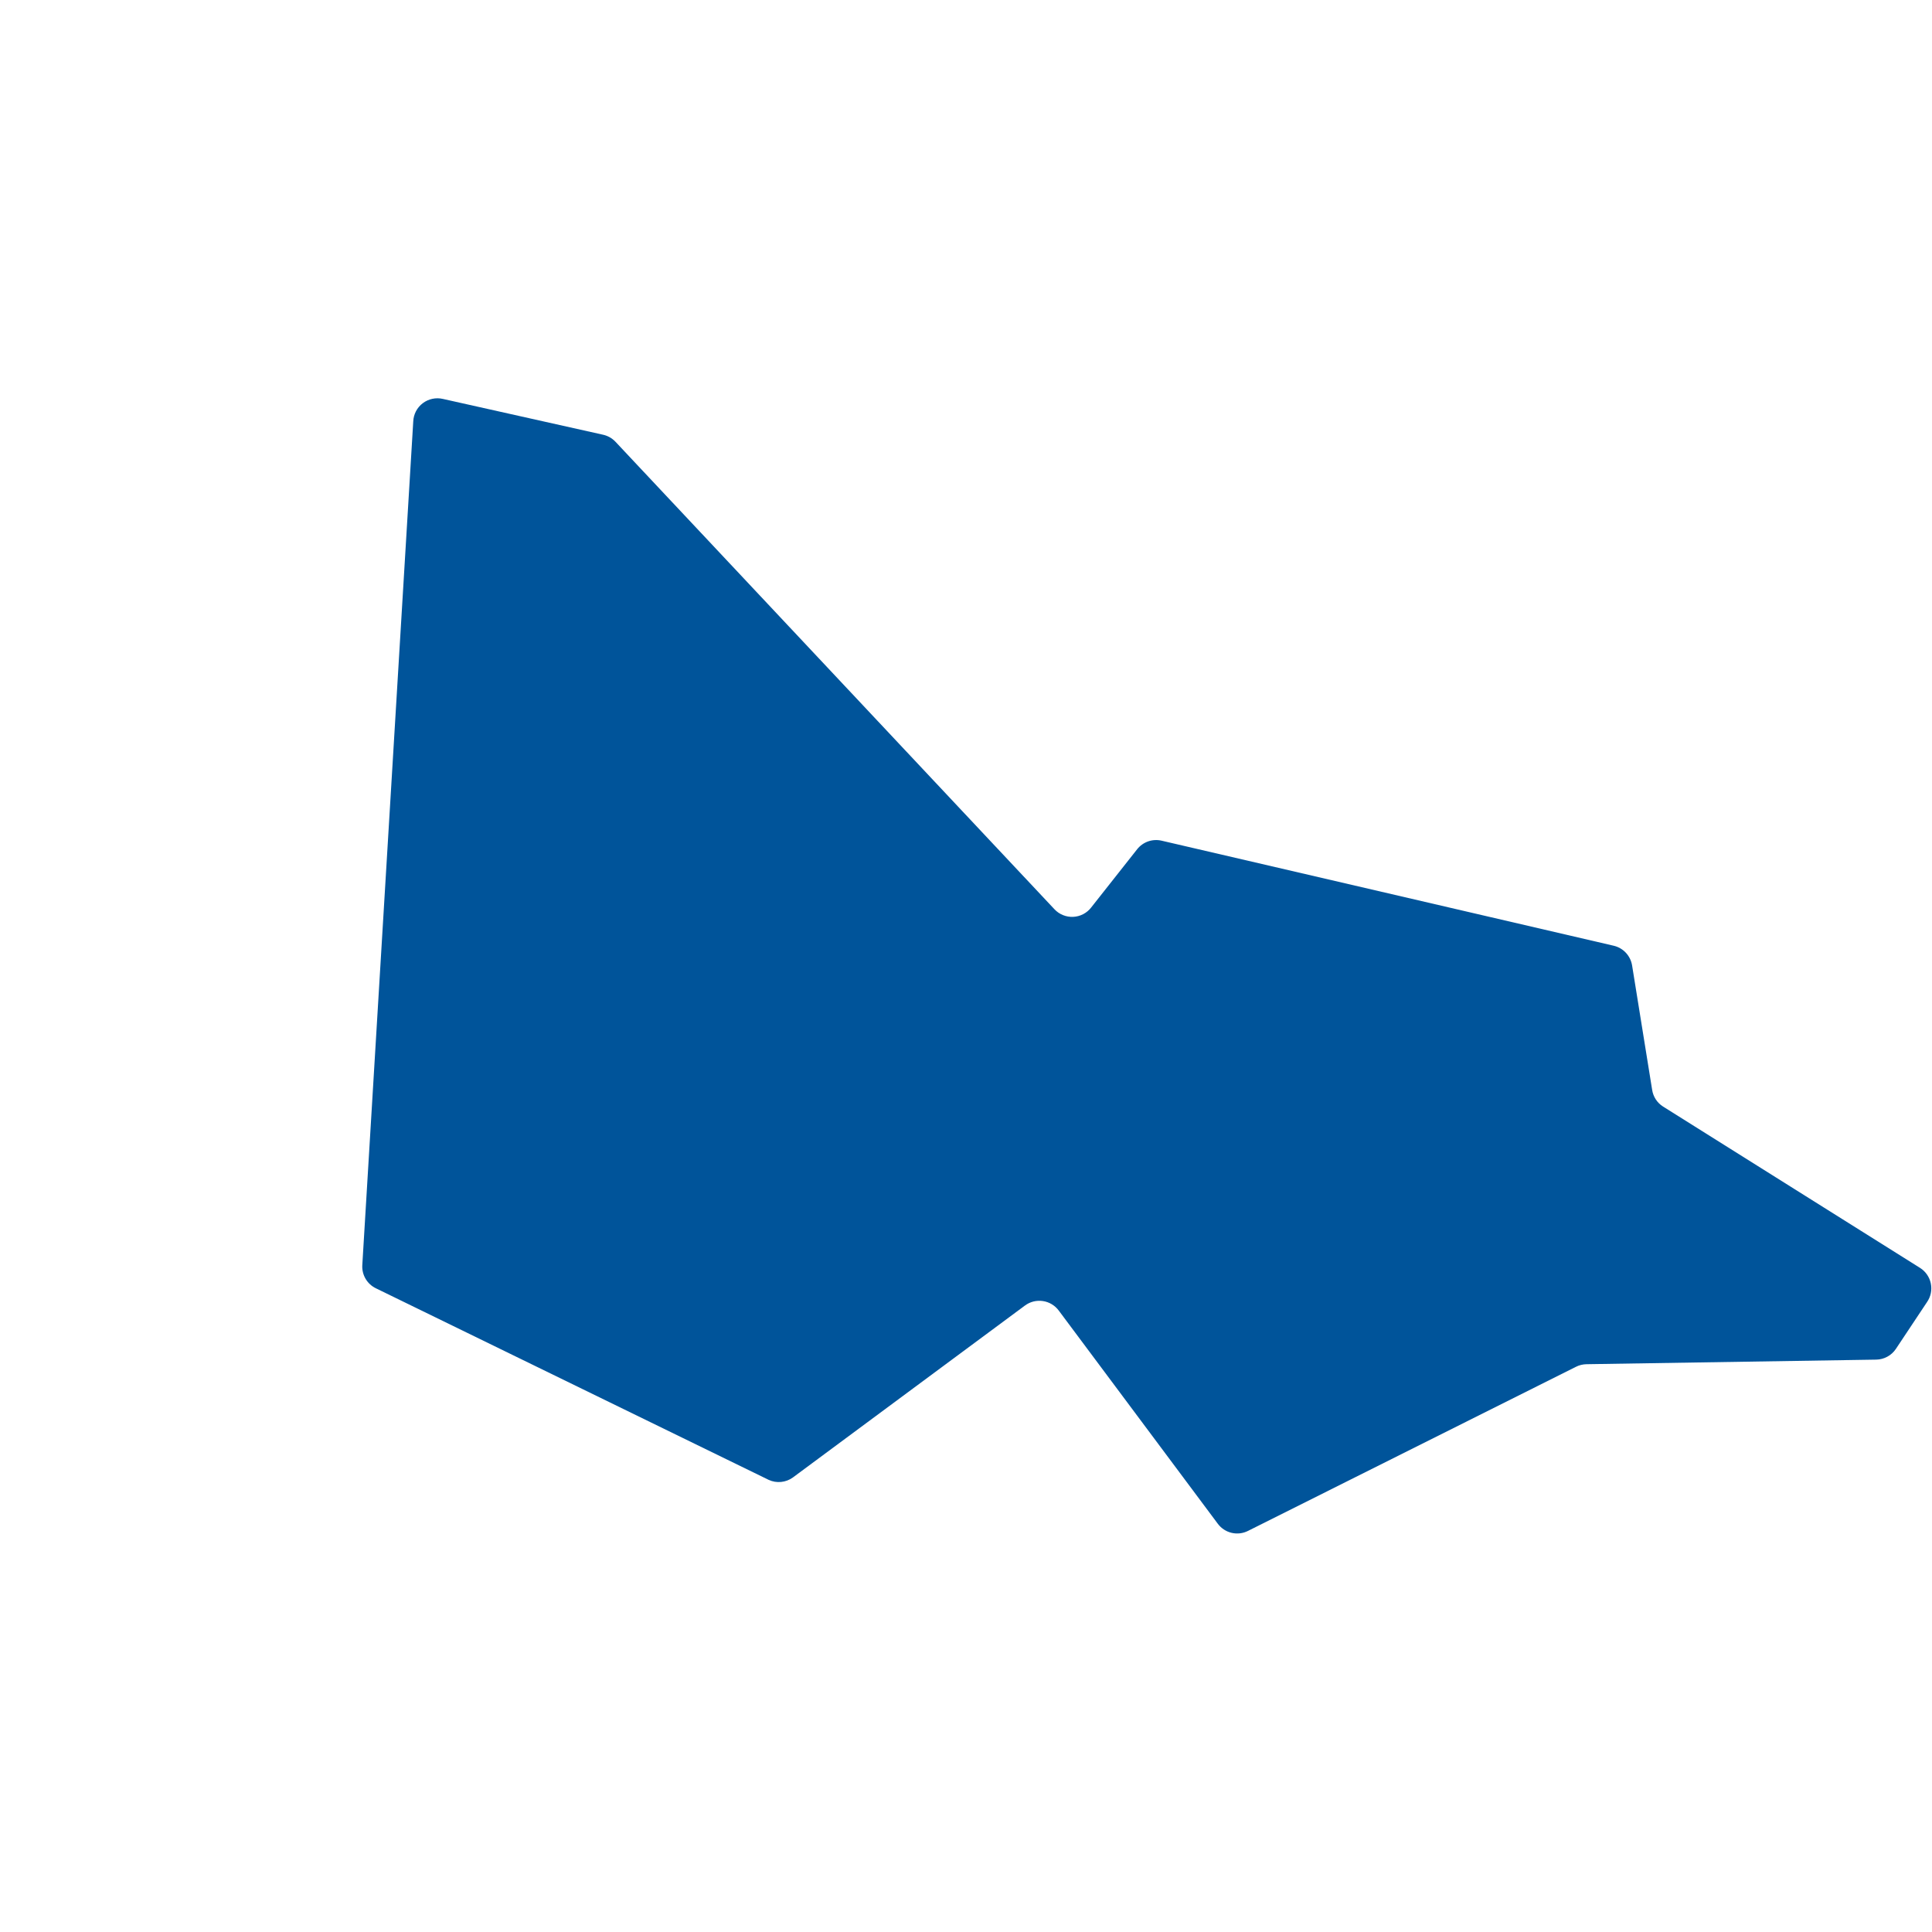 <svg width="80" height="80" viewBox="0 0 80 80" fill="none" xmlns="http://www.w3.org/2000/svg">
<path d="M15.002 52.389L17.112 17.449C17.118 17.302 17.157 17.158 17.225 17.028C17.294 16.897 17.39 16.783 17.508 16.695C17.625 16.606 17.761 16.544 17.905 16.514C18.049 16.483 18.198 16.485 18.342 16.519L24.962 17.999C25.16 18.041 25.342 18.142 25.482 18.289L43.662 37.649C43.76 37.755 43.881 37.838 44.015 37.892C44.149 37.947 44.293 37.971 44.438 37.965C44.582 37.958 44.724 37.92 44.852 37.854C44.98 37.787 45.093 37.694 45.182 37.579L47.092 35.159C47.209 35.013 47.365 34.903 47.541 34.841C47.718 34.779 47.909 34.768 48.092 34.809L66.812 39.159C67.007 39.203 67.186 39.304 67.323 39.451C67.46 39.597 67.55 39.781 67.582 39.979L68.412 45.129C68.433 45.27 68.485 45.404 68.562 45.523C68.64 45.642 68.742 45.743 68.862 45.819L79.502 52.499C79.617 52.571 79.716 52.666 79.793 52.777C79.87 52.888 79.924 53.014 79.951 53.147C79.978 53.28 79.978 53.417 79.951 53.55C79.923 53.682 79.869 53.808 79.792 53.919L78.502 55.859C78.412 55.992 78.291 56.102 78.15 56.178C78.009 56.255 77.852 56.296 77.692 56.299L65.692 56.489C65.538 56.492 65.388 56.529 65.252 56.599L51.682 63.389C51.47 63.497 51.227 63.526 50.996 63.471C50.766 63.416 50.562 63.281 50.422 63.089L43.842 54.269C43.764 54.163 43.665 54.074 43.553 54.006C43.44 53.938 43.315 53.893 43.185 53.874C43.055 53.854 42.922 53.861 42.795 53.892C42.667 53.924 42.547 53.981 42.442 54.059L32.832 61.179C32.689 61.283 32.521 61.346 32.345 61.364C32.169 61.382 31.992 61.352 31.832 61.279L15.572 53.349C15.392 53.264 15.242 53.127 15.14 52.956C15.039 52.785 14.99 52.588 15.002 52.389Z" fill="#00549A"/>
</svg>
